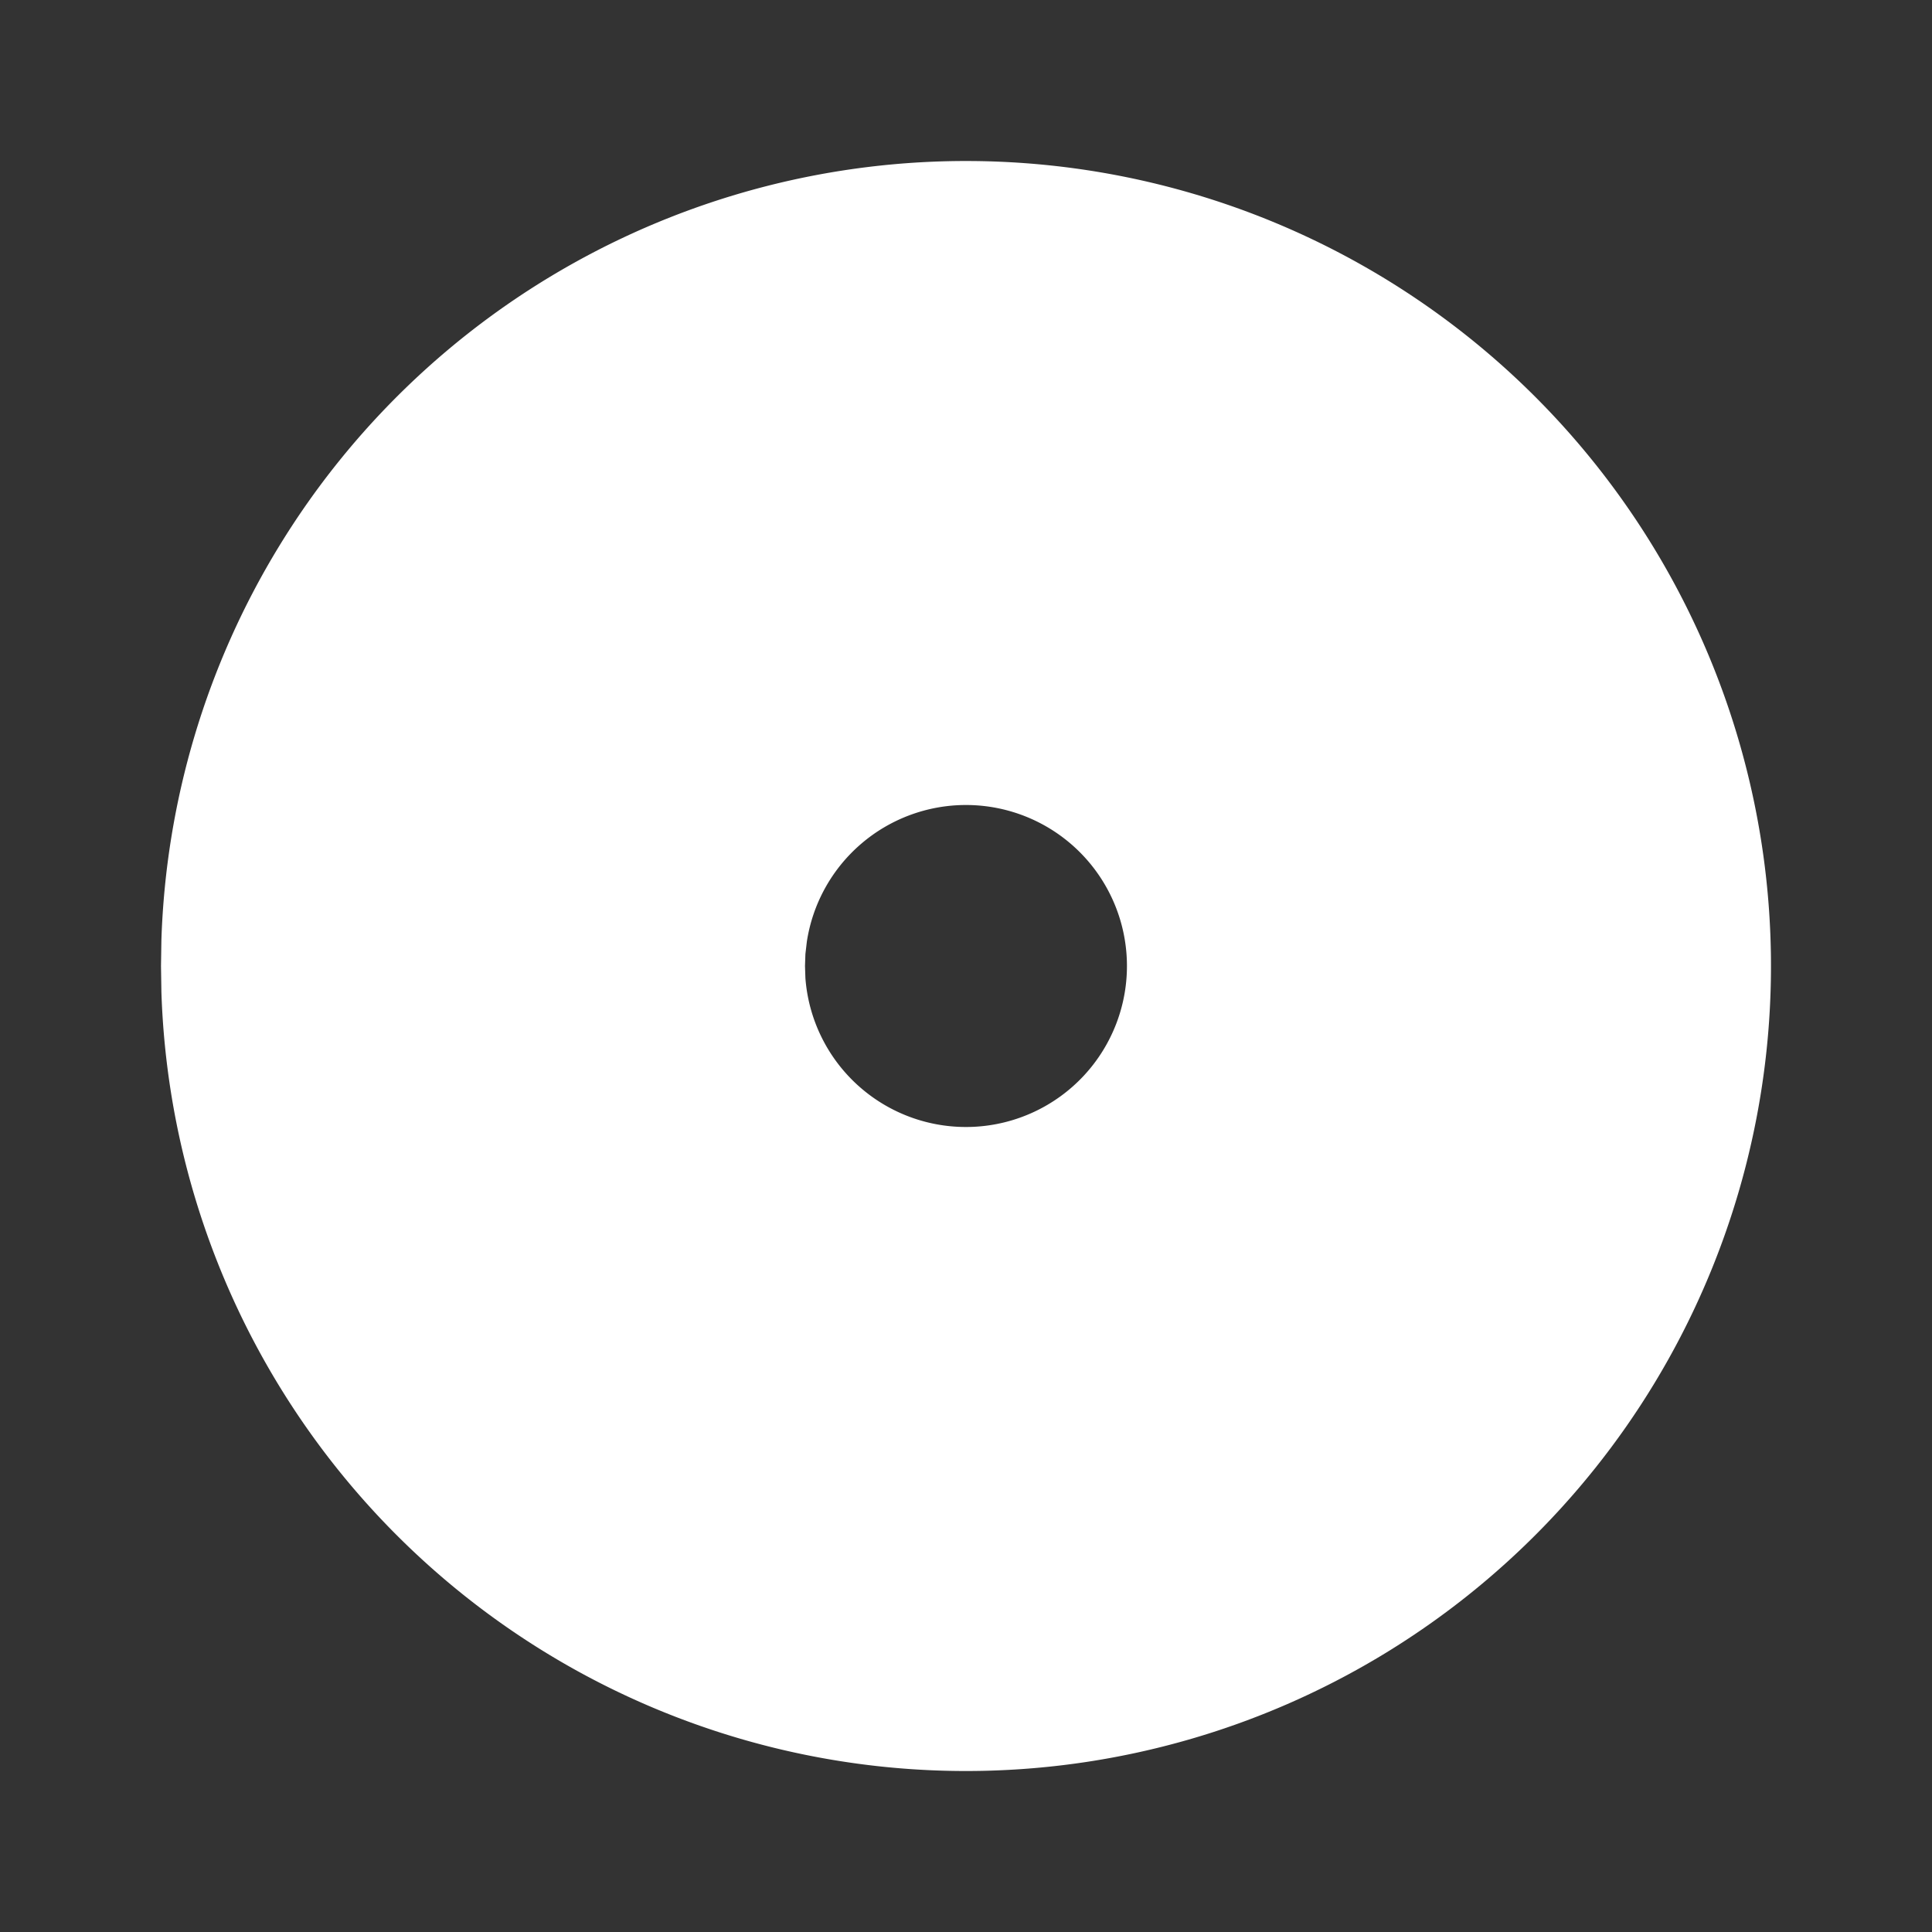 <svg xmlns="http://www.w3.org/2000/svg" width="16" height="16" viewBox="0 0 24 24"><rect x="0" y="0" width="24" height="24" fill="#333333" stroke="none"/><g fill="none" stroke-linecap="round" stroke-linejoin="round" stroke-width="2"><path d="M0 0h24v24H0z"/><path fill="white" d="M17 3.34a10 10 0 1 1-14.995 8.984L2 12l.005-.324A10 10 0 0 1 17 3.34zM12 10a2 2 0 0 0-1.977 1.697l-.018.154L10 12l.005.15A2 2 0 1 0 12 10z"/></g></svg>